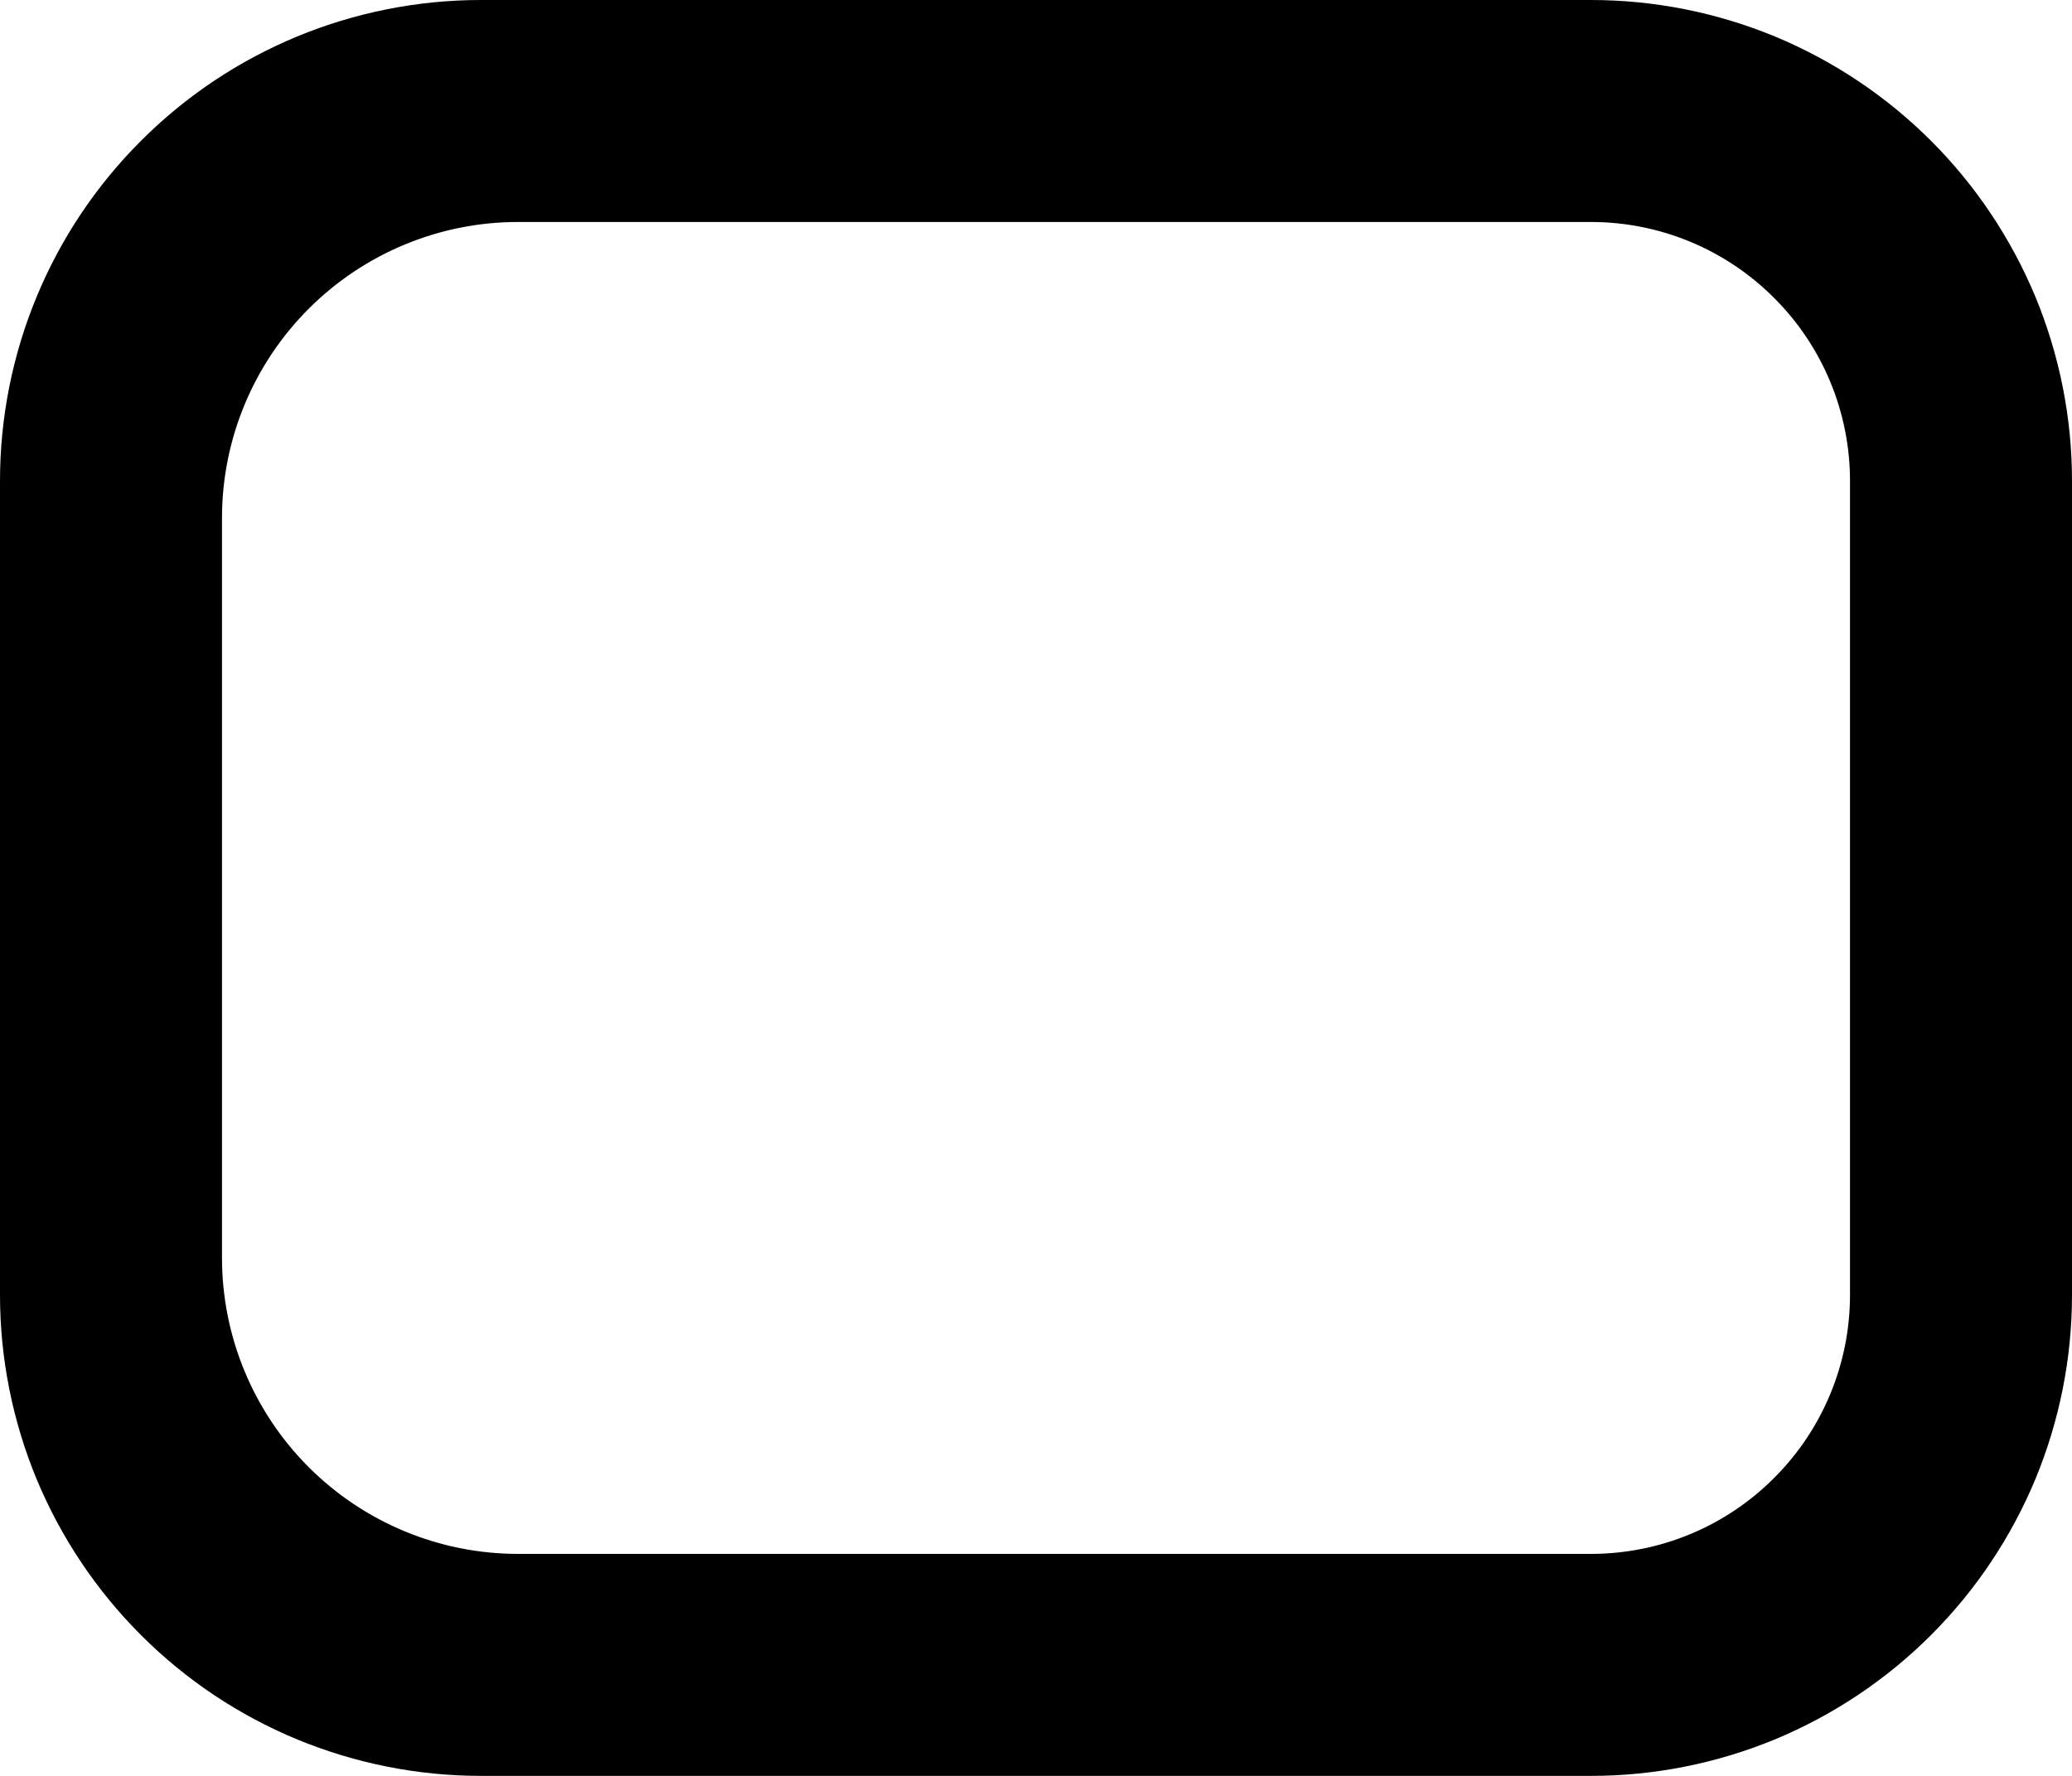 <svg width="14" height="12" viewBox="0 0 14 12" fill="none" xmlns="http://www.w3.org/2000/svg">
<path fill-rule="evenodd" clip-rule="evenodd" d="M3.25 0C2.388 0 1.561 0.342 0.952 0.952C0.342 1.561 0 2.388 0 3.25V8.75C0 9.177 0.084 9.599 0.247 9.994C0.411 10.388 0.65 10.746 0.952 11.048C1.561 11.658 2.388 12 3.25 12H10.75C11.177 12 11.599 11.916 11.994 11.753C12.388 11.589 12.746 11.35 13.048 11.048C13.35 10.746 13.589 10.388 13.753 9.994C13.916 9.599 14 9.177 14 8.75V3.25C14 2.823 13.916 2.401 13.753 2.006C13.589 1.612 13.35 1.254 13.048 0.952C12.746 0.65 12.388 0.411 11.994 0.247C11.599 0.084 11.177 0 10.75 0H3.25ZM1.5 8.5C1.5 9.03 1.711 9.539 2.086 9.914C2.461 10.289 2.97 10.5 3.5 10.5H10.75C11.214 10.5 11.659 10.316 11.987 9.987C12.316 9.659 12.5 9.214 12.5 8.75V3.25C12.5 2.786 12.316 2.341 11.987 2.013C11.659 1.684 11.214 1.5 10.75 1.5H3.5C2.97 1.5 2.461 1.711 2.086 2.086C1.711 2.461 1.5 2.97 1.5 3.5V8.5Z" fill="black"/>
</svg>
